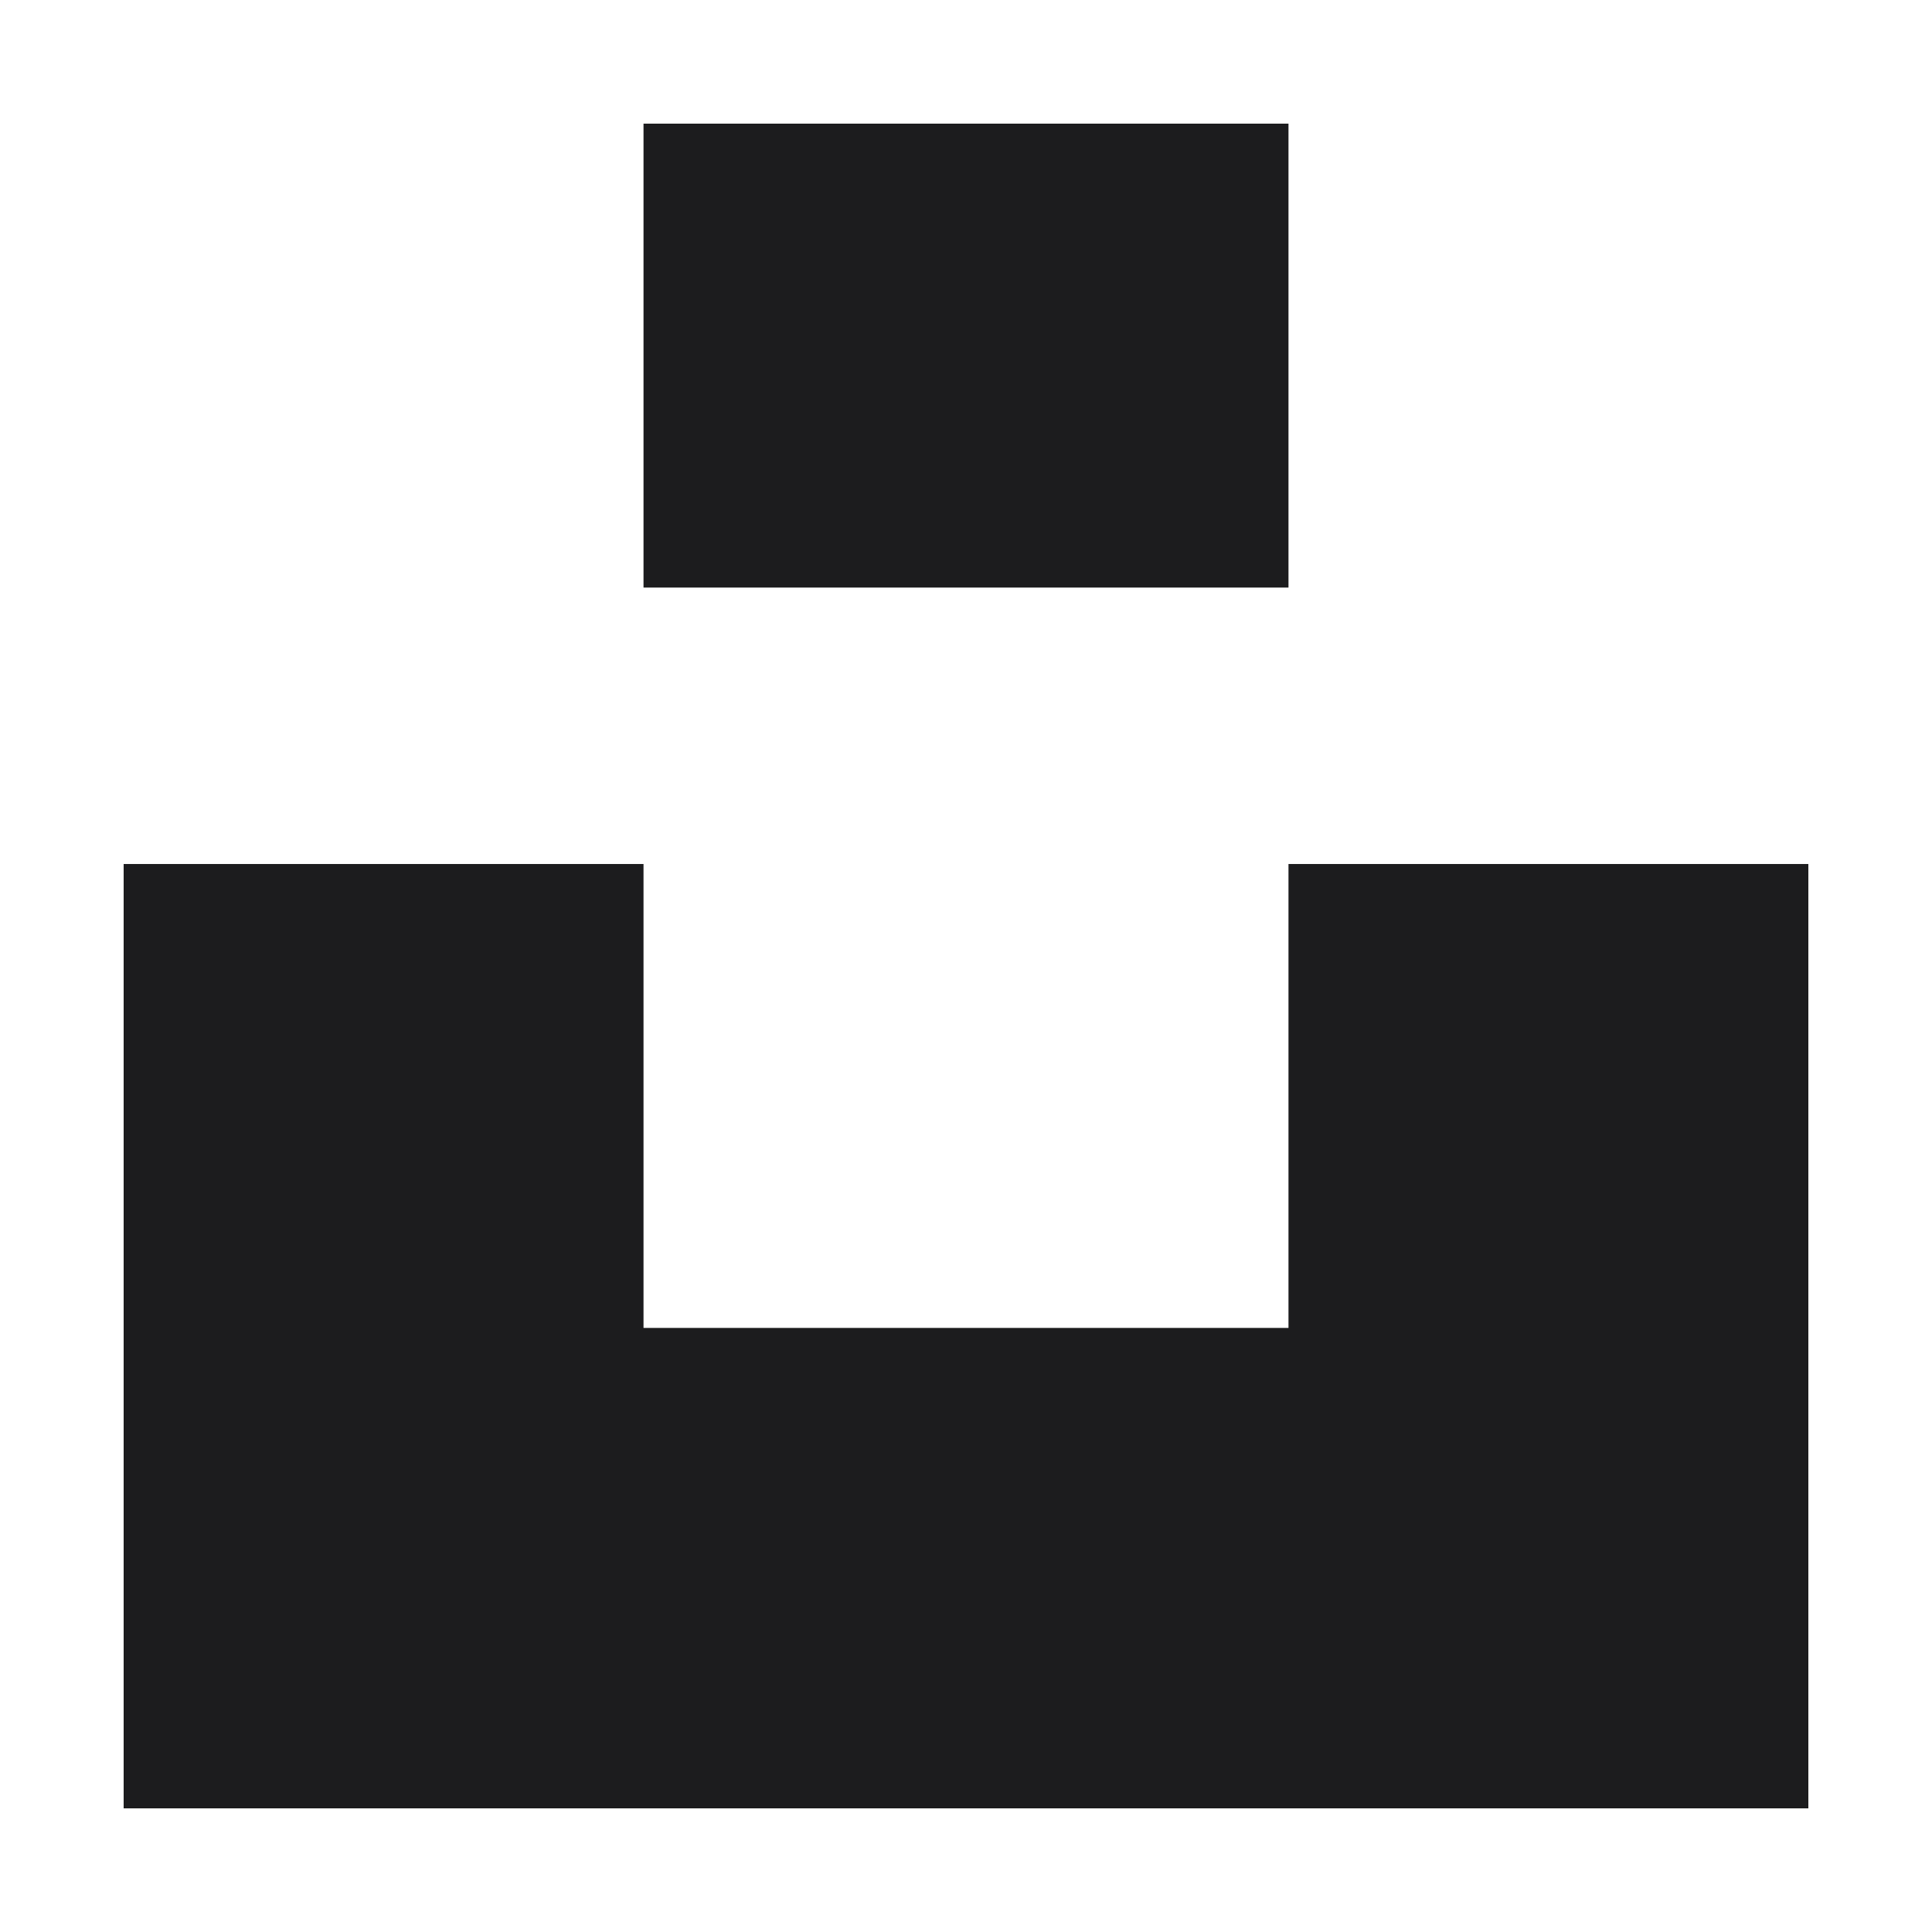 <svg width="24" height="24" viewBox="0 0 24 24" fill="none" xmlns="http://www.w3.org/2000/svg">
<path d="M16.006 1.536H7.994V7.299H16.006V1.536Z" fill="#1C1C1E"/>
<path d="M1.536 10.733H7.994V16.496H16.006V10.733H22.464V22.464H1.536V10.733Z" fill="#1C1C1E"/>
</svg>
